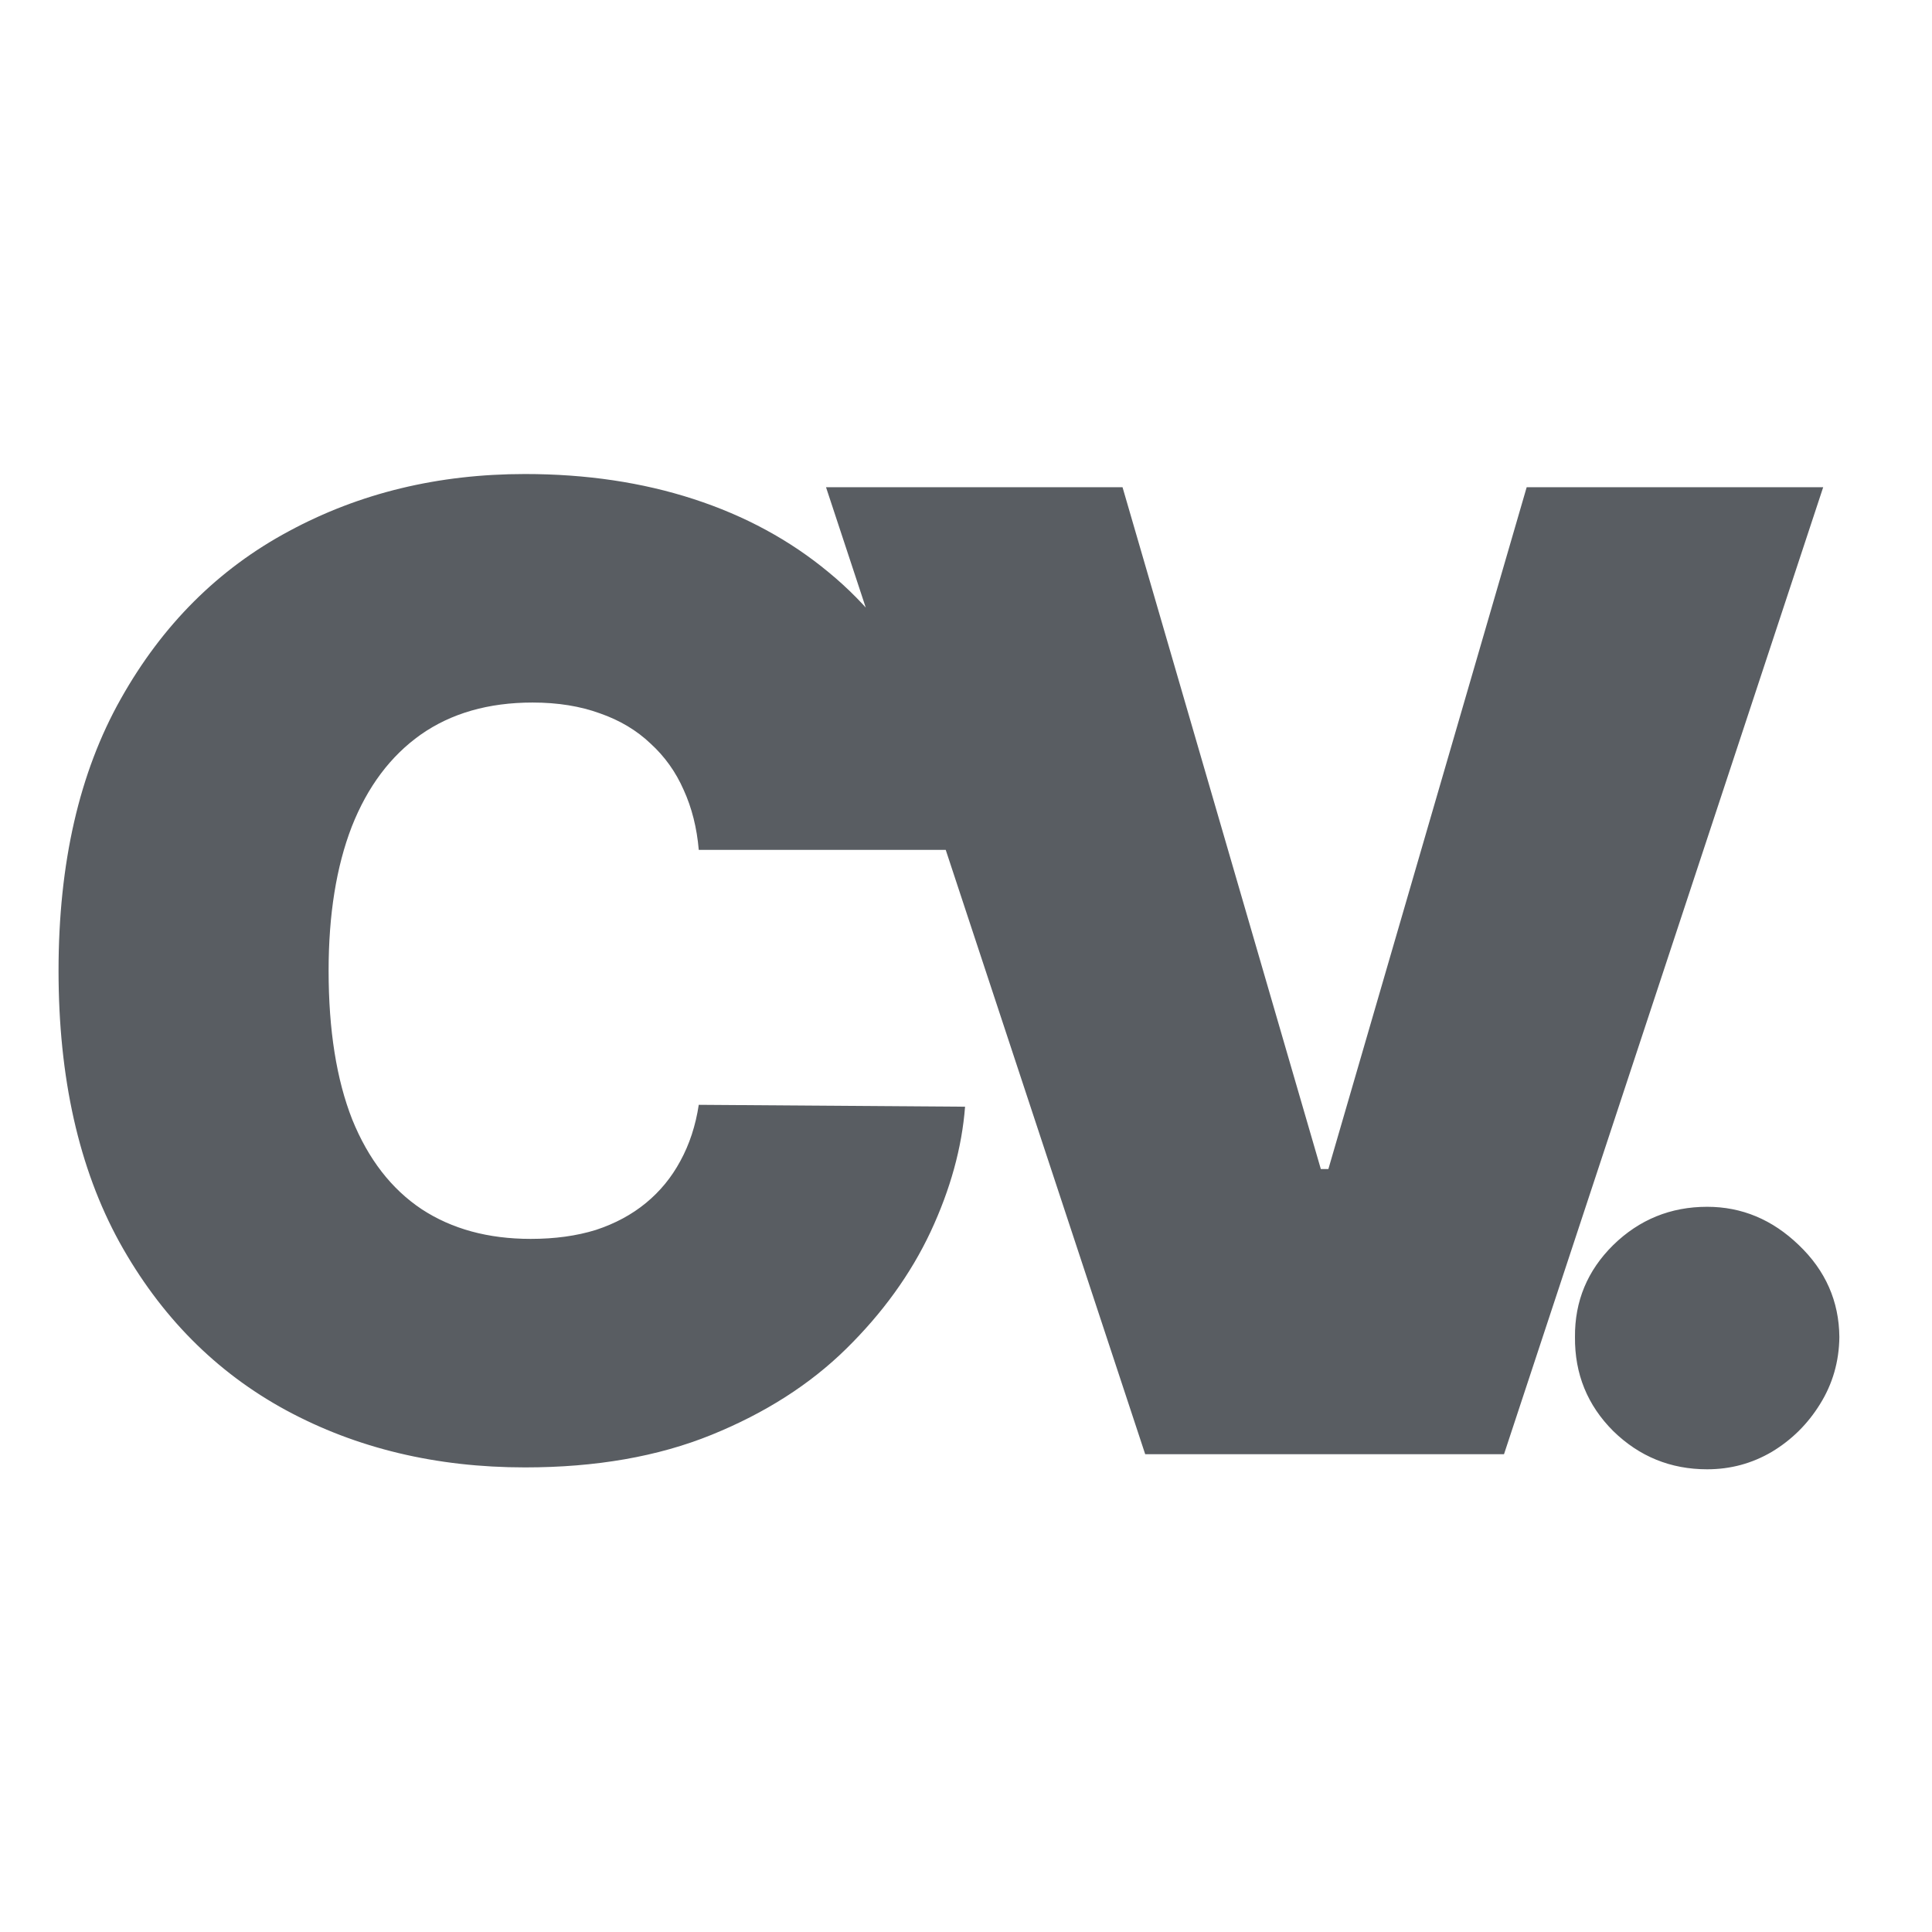 <svg width="93" height="93" viewBox="0 0 93 93" fill="none" xmlns="http://www.w3.org/2000/svg">
<path d="M46.455 40.909H33.636C33.545 39.849 33.303 38.886 32.909 38.023C32.53 37.159 32 36.417 31.318 35.795C30.651 35.159 29.841 34.674 28.886 34.341C27.932 33.992 26.849 33.818 25.636 33.818C23.515 33.818 21.72 34.333 20.25 35.364C18.796 36.394 17.689 37.871 16.932 39.795C16.189 41.72 15.818 44.03 15.818 46.727C15.818 49.576 16.197 51.962 16.954 53.886C17.727 55.795 18.841 57.235 20.296 58.205C21.75 59.159 23.5 59.636 25.546 59.636C26.712 59.636 27.758 59.492 28.682 59.205C29.606 58.901 30.409 58.47 31.091 57.909C31.773 57.349 32.326 56.674 32.75 55.886C33.189 55.083 33.485 54.182 33.636 53.182L46.455 53.273C46.303 55.242 45.75 57.25 44.795 59.295C43.841 61.326 42.485 63.205 40.727 64.932C38.985 66.644 36.826 68.023 34.25 69.068C31.674 70.114 28.682 70.636 25.273 70.636C21 70.636 17.167 69.72 13.773 67.886C10.394 66.053 7.72 63.356 5.75 59.795C3.795 56.235 2.818 51.879 2.818 46.727C2.818 41.545 3.818 37.182 5.818 33.636C7.818 30.076 10.515 27.386 13.909 25.568C17.303 23.735 21.091 22.818 25.273 22.818C28.212 22.818 30.917 23.22 33.386 24.023C35.856 24.826 38.023 26 39.886 27.546C41.75 29.076 43.25 30.962 44.386 33.205C45.523 35.447 46.212 38.015 46.455 40.909ZM54.035 23.454L63.58 56.273H63.944L73.489 23.454H87.762L72.398 70H55.126L39.762 23.454H54.035ZM82.177 70.727C80.42 70.727 78.912 70.114 77.655 68.886C76.412 67.644 75.799 66.136 75.814 64.364C75.799 62.636 76.412 61.159 77.655 59.932C78.912 58.705 80.42 58.091 82.177 58.091C83.844 58.091 85.314 58.705 86.587 59.932C87.874 61.159 88.526 62.636 88.541 64.364C88.526 65.546 88.215 66.621 87.609 67.591C87.018 68.546 86.246 69.311 85.291 69.886C84.337 70.447 83.299 70.727 82.177 70.727Z" fill="#595D62"/>
</svg>
